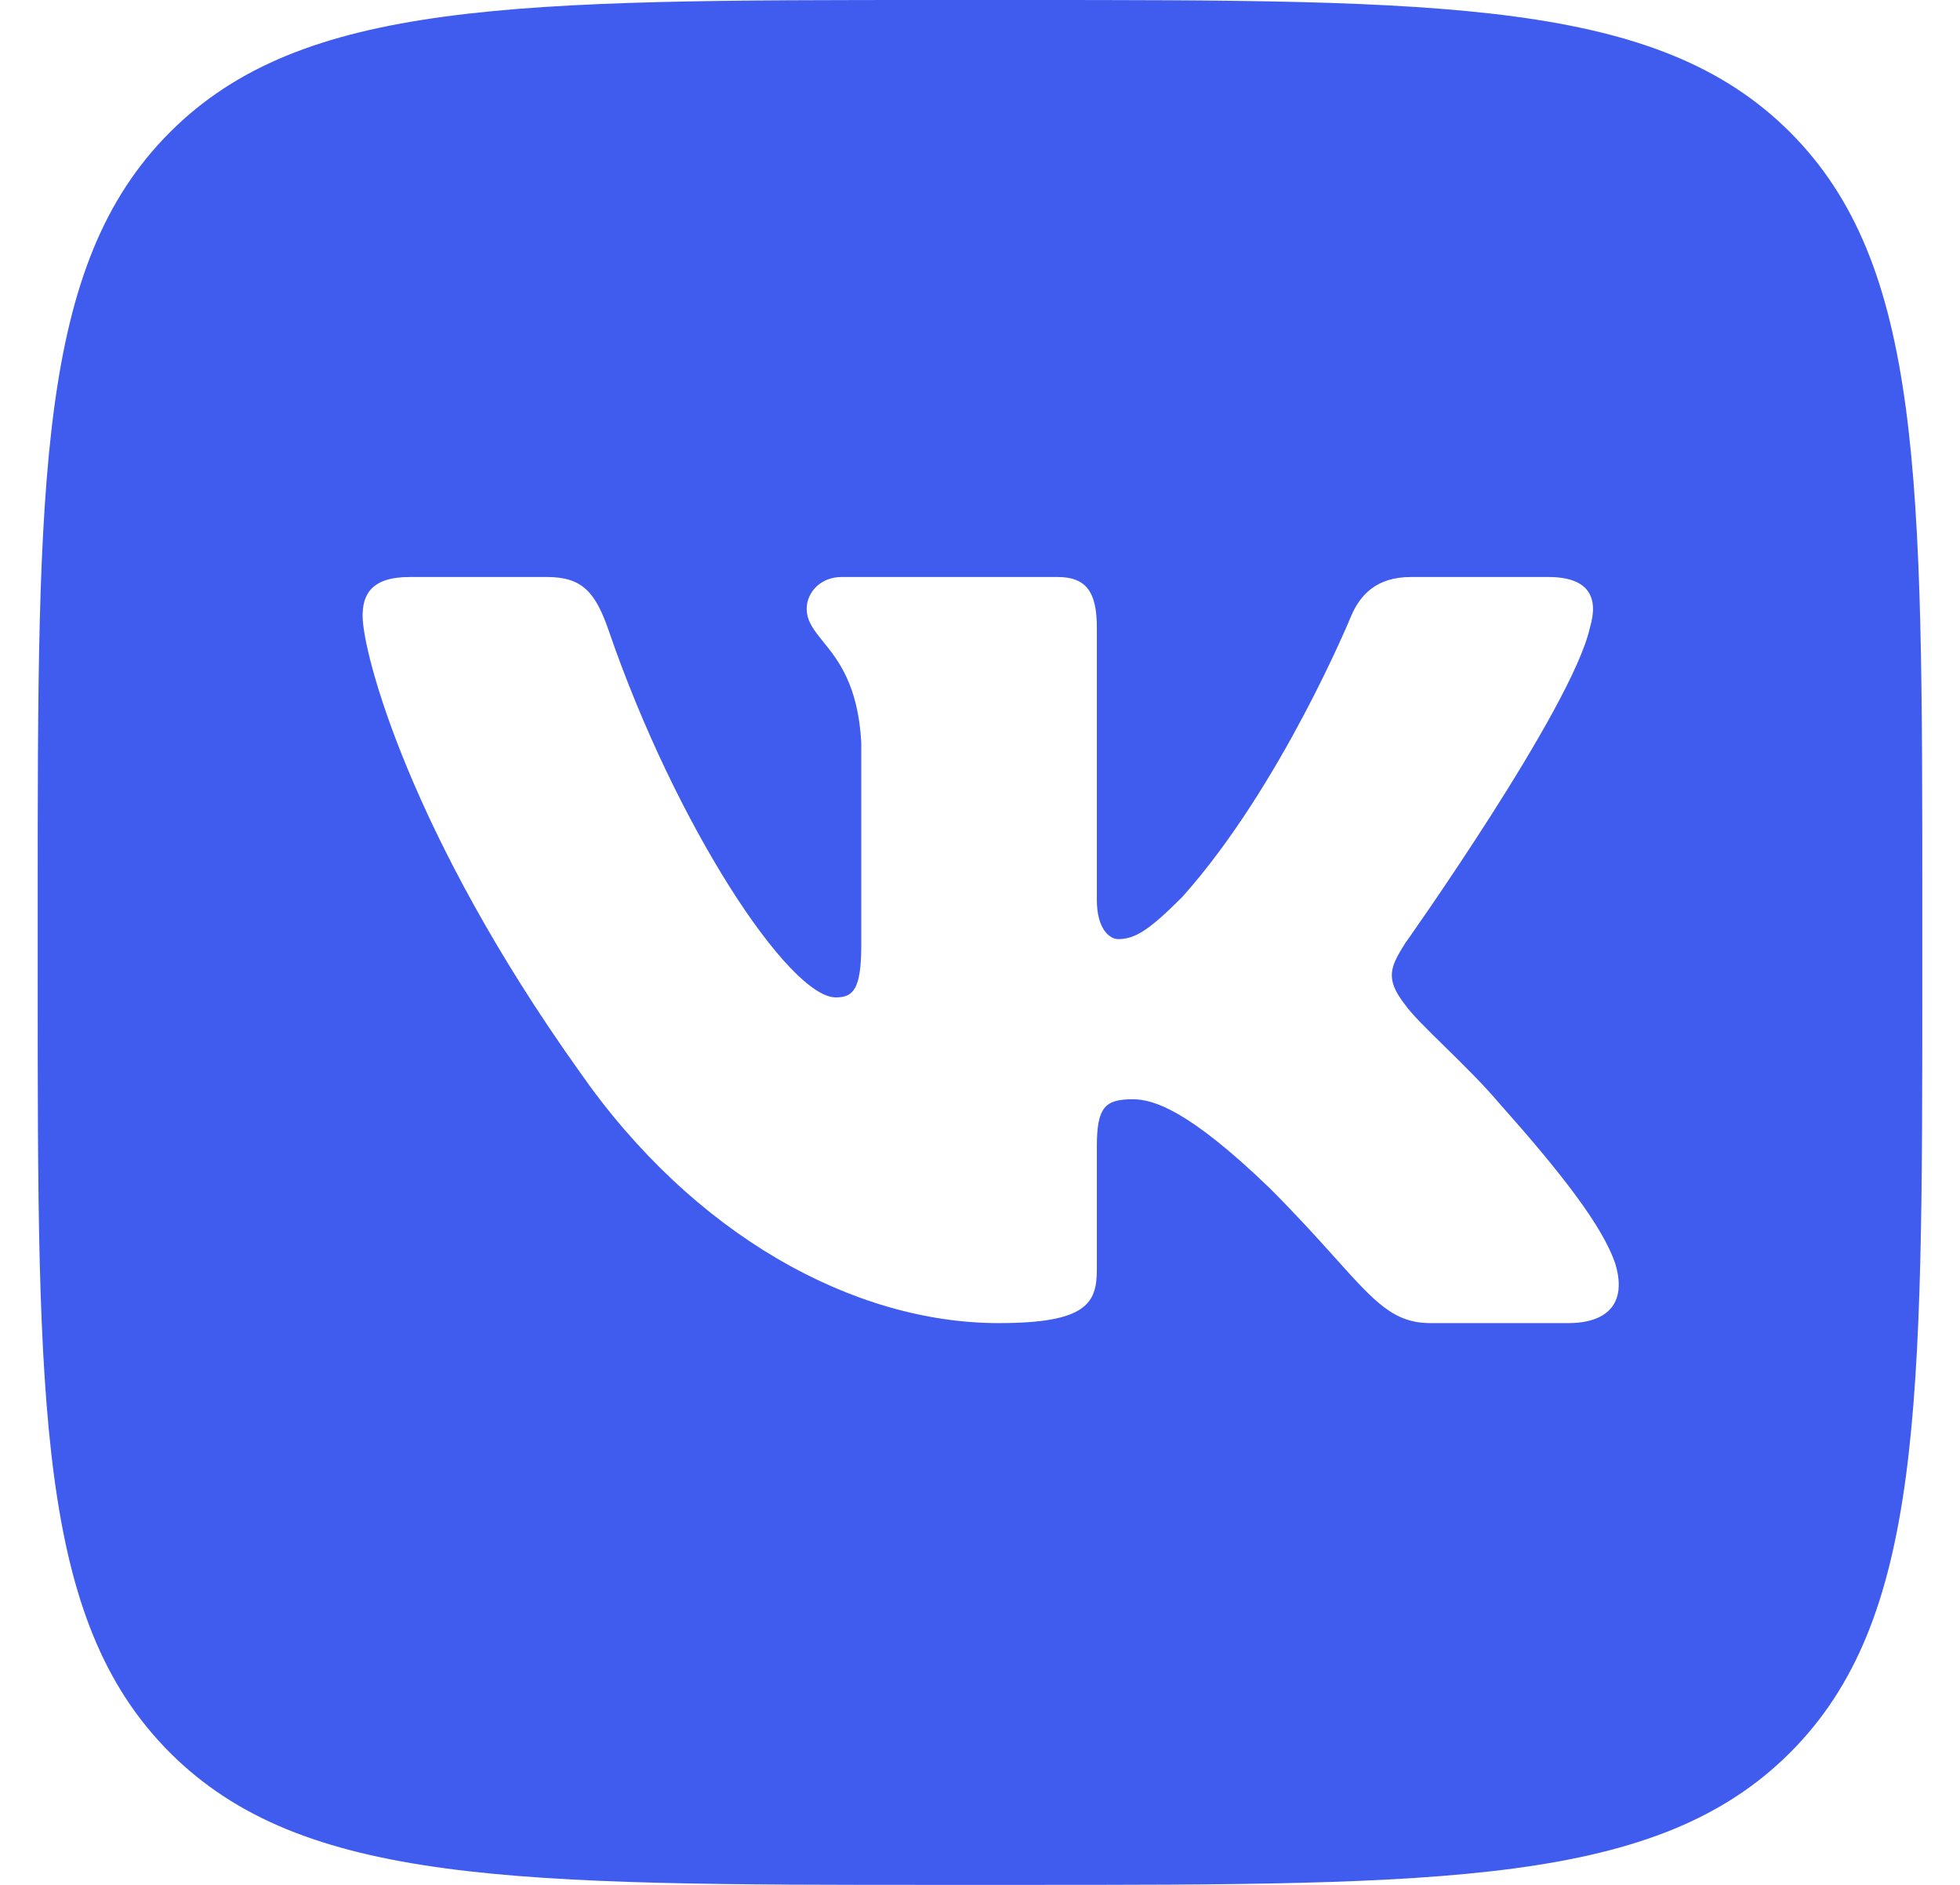 <svg width="26" height="25" viewBox="0 0 26 25" fill="none" xmlns="http://www.w3.org/2000/svg">
<path id="vk" fill-rule="evenodd" clip-rule="evenodd" d="M2.254 1.754C0.5 3.509 0.5 6.332 0.5 11.979V13.021C0.5 18.668 0.5 21.491 2.254 23.246C4.009 25 6.832 25 12.479 25H13.521C19.168 25 21.991 25 23.746 23.246C25.5 21.492 25.5 18.668 25.5 13.021V11.979C25.5 6.332 25.5 3.509 23.746 1.754C21.992 0 19.168 0 13.521 0H12.479H12.474C6.831 0 4.008 0 2.254 1.754ZM5.435 7.653H7.258C7.724 7.653 7.899 7.856 8.074 8.362C8.966 10.959 10.469 13.229 11.087 13.229C11.319 13.229 11.425 13.122 11.425 12.533V9.848C11.383 9.085 11.117 8.754 10.919 8.51C10.797 8.358 10.701 8.24 10.701 8.072C10.701 7.868 10.875 7.653 11.165 7.653H14.03C14.415 7.653 14.55 7.86 14.55 8.323V11.935C14.55 12.321 14.718 12.456 14.834 12.456C15.066 12.456 15.259 12.321 15.684 11.896C16.997 10.428 17.924 8.169 17.924 8.169C18.04 7.898 18.253 7.653 18.717 7.653H20.539C21.091 7.653 21.207 7.937 21.091 8.323C20.859 9.385 18.638 12.514 18.638 12.514C18.445 12.823 18.367 12.978 18.638 13.325C18.733 13.459 18.937 13.658 19.17 13.886C19.408 14.12 19.678 14.384 19.893 14.639C20.676 15.519 21.267 16.262 21.431 16.774C21.581 17.289 21.321 17.549 20.8 17.549H18.977C18.489 17.549 18.243 17.276 17.712 16.685C17.487 16.434 17.21 16.126 16.842 15.758C15.761 14.716 15.297 14.58 15.026 14.58C14.659 14.58 14.55 14.684 14.55 15.205V16.84C14.55 17.289 14.407 17.549 13.248 17.549C11.317 17.549 9.194 16.377 7.688 14.214C5.428 11.046 4.81 8.652 4.81 8.169C4.81 7.898 4.914 7.653 5.435 7.653Z" fill="#405CEF"/>
</svg>
